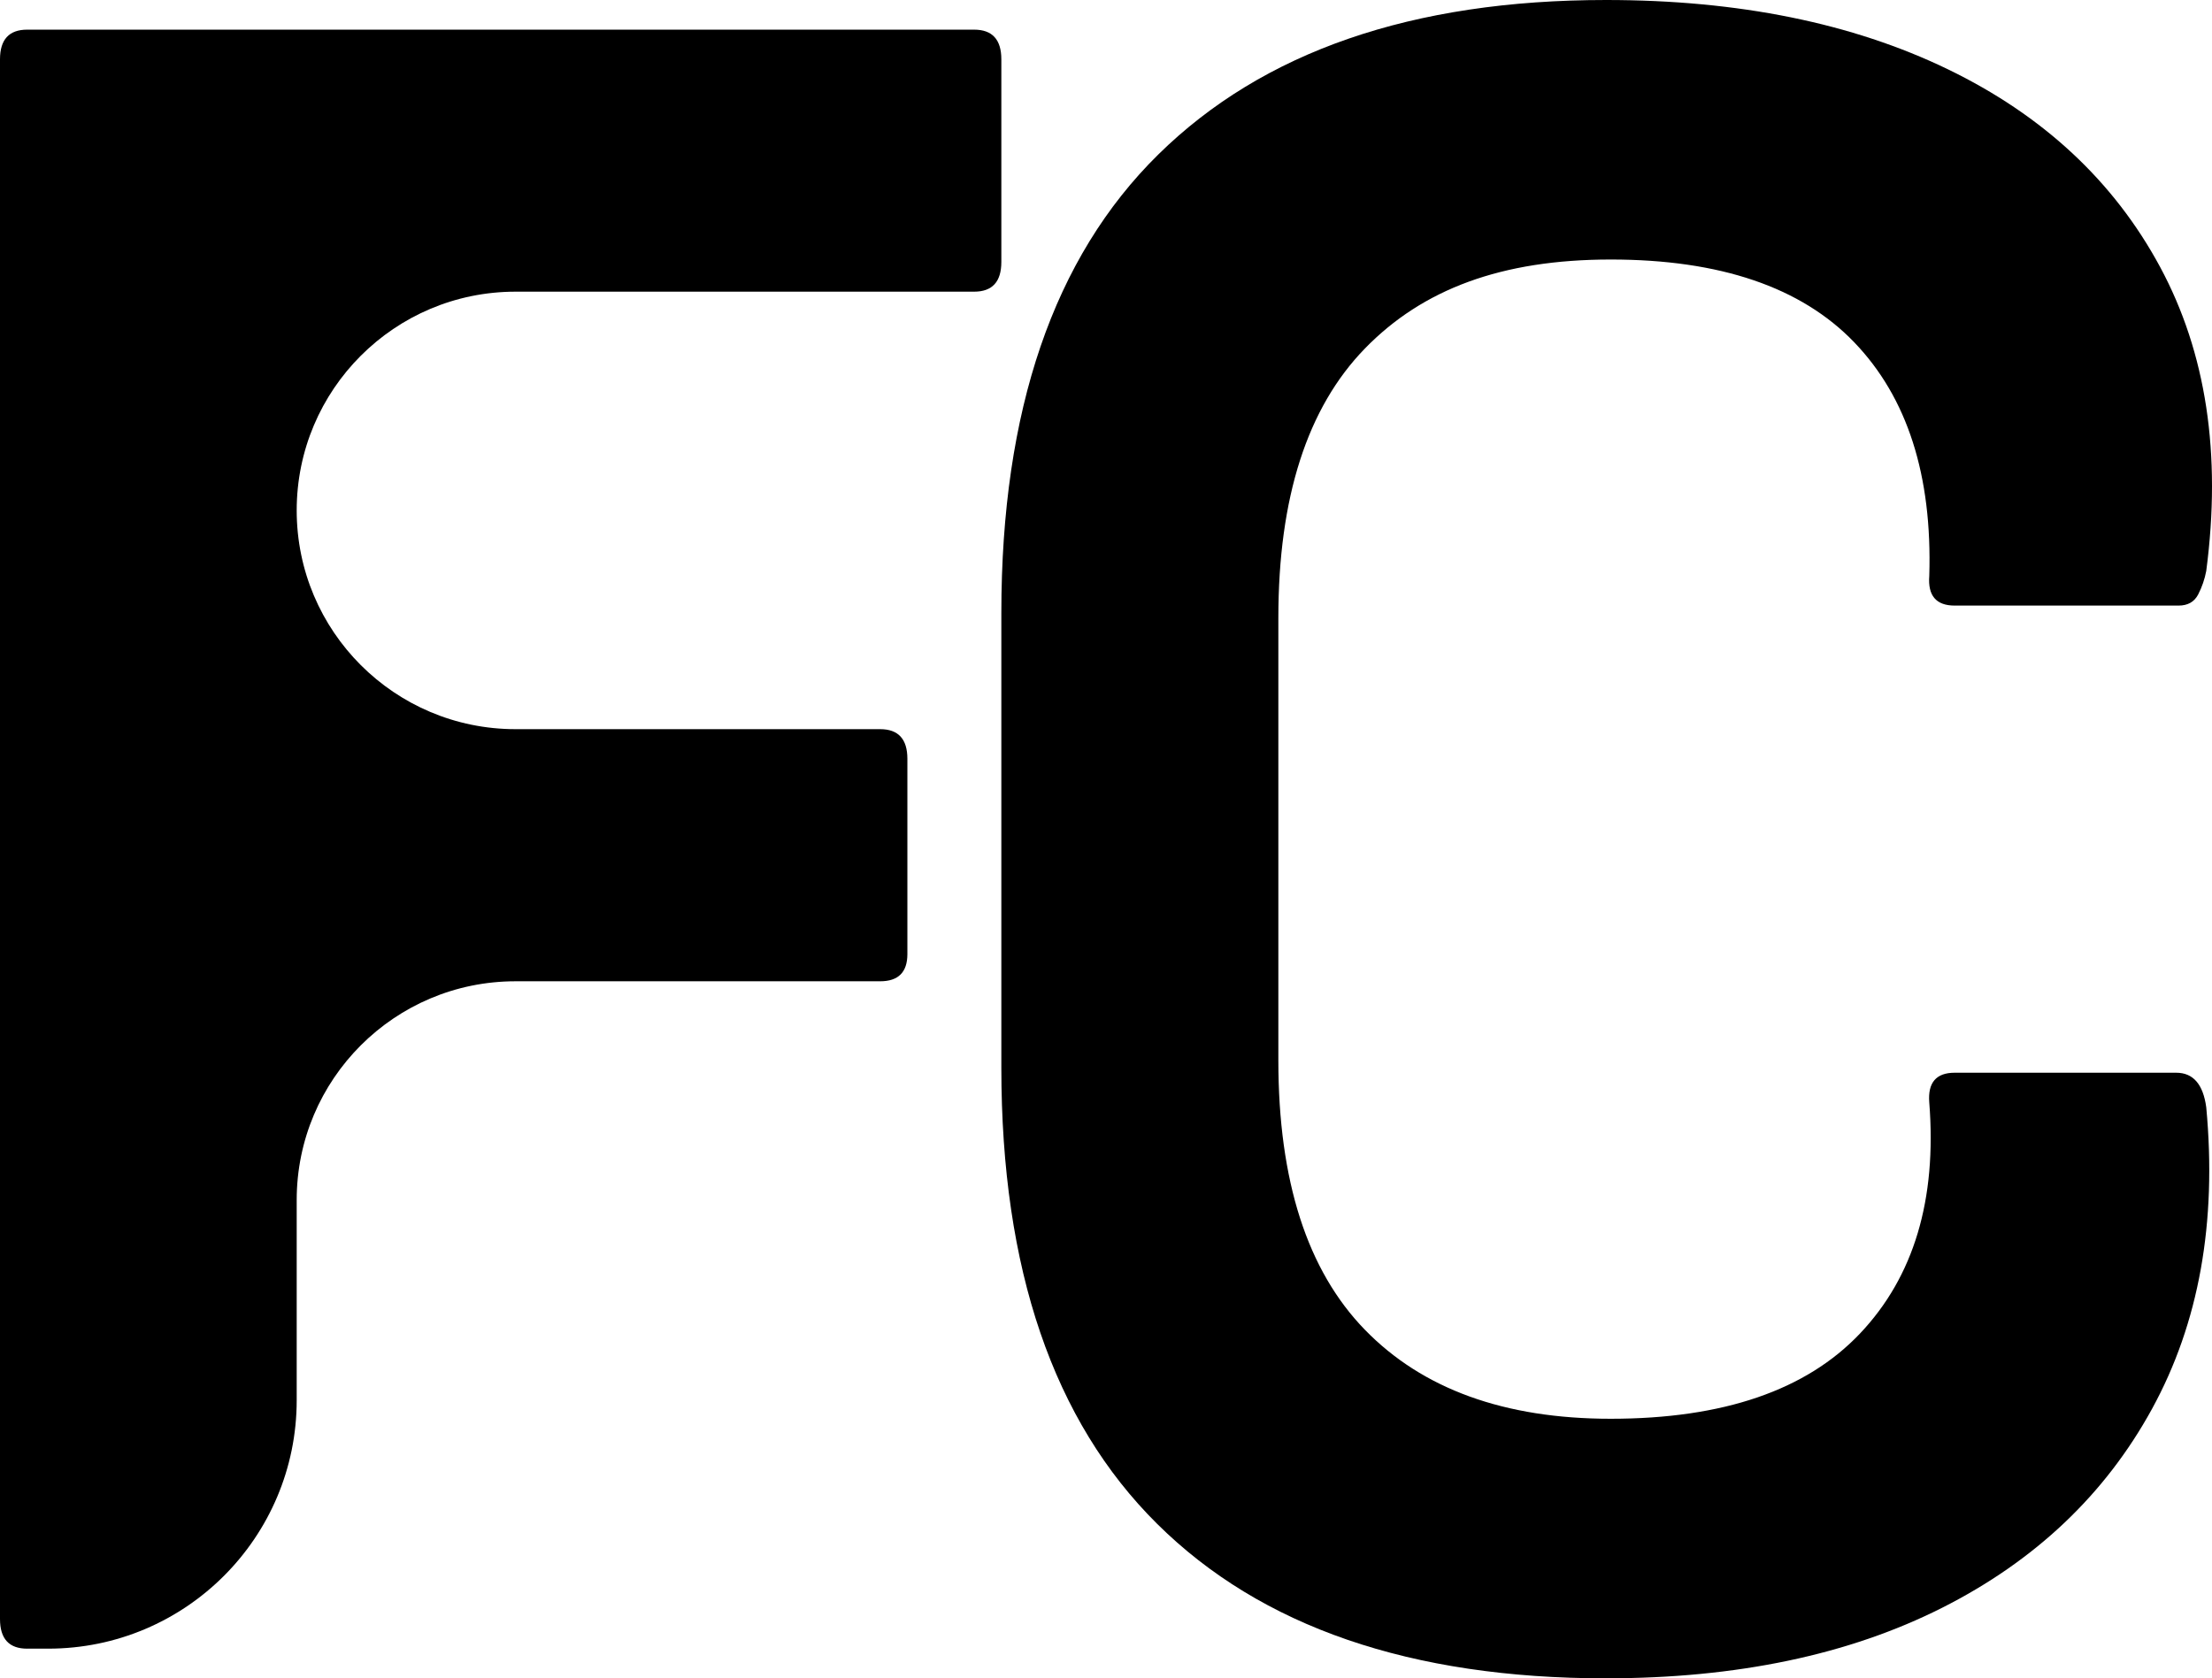 <?xml version="1.0" encoding="UTF-8"?>
<svg id="Layer_1" data-name="Layer 1" xmlns="http://www.w3.org/2000/svg" viewBox="0 0 1445.24 1096.87">
  <defs>
    <style>
      .cls-1 {
        stroke-width: 0px;
      }
    </style>
  </defs>
  <path class="cls-1" d="M17.77,1077.48c-11.86,0-17.77-6.46-17.77-19.39V38.77c0-12.93,5.91-19.39,17.77-19.39h618.7c11.84,0,17.77,6.46,17.77,19.39v132.46c0,12.92-5.93,19.39-17.77,19.39h-299.66c-78.96,0-142.96,64.01-142.96,142.96h0c0,78.96,64.01,142.96,142.96,142.96h238.27c11.84,0,17.77,6.46,17.77,19.38v127.62c0,11.86-5.93,17.77-17.77,17.77h-238.27c-78.96,0-142.96,64.01-142.96,142.96v130.85c0,89.66-72.69,162.35-162.35,162.35h-13.73,0Z"/>
  <path class="cls-1" d="M1049.37,1096.87c-127.69,0-225.46-33.65-293.33-100.96-67.87-67.29-101.8-166.64-101.8-298.05v-297.24c0-132.46,34.17-232.34,102.55-299.66C825.16,33.67,922.69,0,1049.37,0c86.46,0,160.85,15.09,223.2,45.23,62.33,30.16,108.58,73.25,138.75,129.23,30.16,56.01,40.2,122.24,30.16,198.7-1.02,5.4-2.78,10.5-5.27,15.35-2.52,4.85-6.79,7.27-12.82,7.27h-146.28c-12.06,0-17.61-6.46-16.59-19.39,2-65.68-14.33-116.56-49.01-152.66-34.68-36.07-87.73-54.12-159.11-54.12s-122.91,19.39-160.61,58.15c-37.71,38.77-56.56,97.48-56.56,176.08v289.16c0,78.62,18.85,137.31,56.56,176.08,37.71,38.77,91.24,58.15,160.61,58.15,73.38,0,127.67-18.58,162.87-55.73,35.19-37.15,50.26-87.49,45.24-151.04-1.02-12.92,4.53-19.38,16.59-19.38h144.78c11.05,0,17.58,7.54,19.61,22.61,7.02,75.4-4.78,141.1-35.44,197.08-30.68,56.01-76.42,99.35-137.24,130.04-60.84,30.69-133.99,46.04-219.43,46.04v.02Z"/>
</svg>